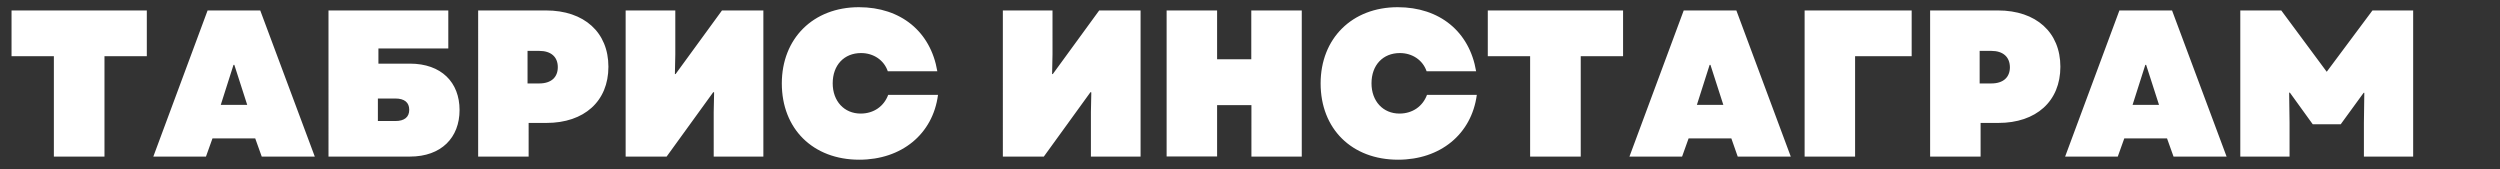 <?xml version="1.0" encoding="utf-8"?>
<!-- Generator: Adobe Illustrator 26.0.3, SVG Export Plug-In . SVG Version: 6.00 Build 0)  -->
<svg version="1.1" id="Layer_1" xmlns="http://www.w3.org/2000/svg" xmlns:xlink="http://www.w3.org/1999/xlink" x="0px" y="0px"
	 viewBox="0 0 1842.5 124.7" style="enable-background:new 0 0 1842.5 124.7;" xml:space="preserve">
<rect x="0" y="0" width="1842.5" height="124.7" fill="#333333" stroke="none"/>
<style type="text/css">
	.st0{fill-rule:evenodd;clip-rule:evenodd;fill:#FFFFFF;}
</style>
<path id="Vector" class="st0" d="M691.3,70c-3.8,28.9-26.9,47.7-58,47.7c-34.2,0-57.1-22.8-57.1-56.2c0-33.2,23.2-56.2,56.8-56.2
	c30.9,0,52.9,18,57.8,47.2h-36.5c-2.8-8.2-10.5-13.4-19.7-13.4c-12.5,0-20.9,8.9-20.9,22.3c0,13.2,8.5,22.3,20.6,22.3
	c9.7,0,17.2-5.4,20.3-13.8H691.3L691.3,70z M1088.4,70c-3.9,28.9-26.9,47.7-58,47.7c-34.2,0-57.1-22.8-57.1-56.2
	c0-33.2,23.2-56.2,56.8-56.2c30.9,0,52.9,18,57.8,47.2h-36.5c-2.8-8.2-10.5-13.4-19.7-13.4c-12.5,0-20.9,8.9-20.9,22.3
	c0,13.2,8.5,22.3,20.6,22.3c9.7,0,17.2-5.4,20.3-13.8H1088.4L1088.4,70z M77,115.4H39.7v-74H8.5V7.7h99.7v33.7H77V115.4L77,115.4z
	 M151.8,115.4H113L153,7.7h38.8l40.2,107.7h-39.1l-4.8-13.4h-31.5L151.8,115.4L151.8,115.4z M302.1,115.4h-60V7.7h88.3v28h-51.5
	v11.2h23.2c23.2,0,36.6,13.8,36.6,34.2C338.7,101.4,325.3,115.4,302.1,115.4L302.1,115.4z M389.6,115.4h-37.2V7.7h50
	c28.2,0,46,16.2,46,41.5c0,25.4-17.8,41.4-45.7,41.4h-13.1V115.4L389.6,115.4z M491.3,115.4h-30.2V7.7h36.6V40l-0.3,14.6h0.5
	l34.2-46.9h30.5v107.7h-36.6V82.6l0.3-14.5l-0.6-0.2L491.3,115.4L491.3,115.4z M769.3,115.4h-30.2V7.7h36.6V40l-0.3,14.6h0.5
	l34.2-46.9h30.5v107.7H804V82.6l0.3-14.5l-0.6-0.2L769.3,115.4L769.3,115.4z M959.5,115.4h-37.2V77.5H897v37.8h-37.2V7.7H897v36
	h25.2v-36h37.2V115.4L959.5,115.4z M1164.9,115.4h-37.2v-74h-31.2V7.7h99.7v33.7h-31.2V115.4L1164.9,115.4z M1239.7,115.4h-38.8
	l40-107.7h38.8l40.1,107.7h-39.1L1276,102h-31.5L1239.7,115.4L1239.7,115.4z M1367.2,115.4H1330V7.7h78.9v33.7h-41.7V115.4
	L1367.2,115.4z M1459.7,115.4h-37.2V7.7h50c28.2,0,46,16.2,46,41.5c0,25.4-17.8,41.4-45.7,41.4h-13.1V115.4L1459.7,115.4z
	 M1560.8,115.4H1522l40-107.7h38.8l40.2,107.7h-39.1l-4.8-13.4h-31.5L1560.8,115.4L1560.8,115.4z M1687.4,115.4h-36.3V7.7h30.2
	l33.5,45.2l33.7-45.2h30v107.7h-36.3V90.6l0.3-22.2h-0.5l-16.9,23.2h-20.6l-16.9-23.4l-0.5,0.2l0.3,22.2V115.4L1687.4,115.4z
	 M388.8,37.5v24h8.6c8.8,0,13.7-4.5,13.7-12c0-7.5-4.9-12-13.7-12H388.8L388.8,37.5z M1467.6,37.5h-8.6v24h8.6
	c8.8,0,13.7-4.5,13.7-12C1481.2,42,1476.3,37.5,1467.6,37.5L1467.6,37.5z M172.1,47.8l-9.4,29.5h19.5l-9.5-29.5H172.1L172.1,47.8z
	 M1260,47.8l-9.4,29.5h19.5l-9.5-29.5H1260L1260,47.8z M1581.1,47.8l-9.4,29.5h19.5l-9.5-29.5H1581.1L1581.1,47.8z M278.5,72.6v16.6
	h12.8c6.8,0,10.3-2.9,10.3-8.3c0-5.4-3.5-8.3-10.3-8.3H278.5L278.5,72.6z"/>
</svg>
